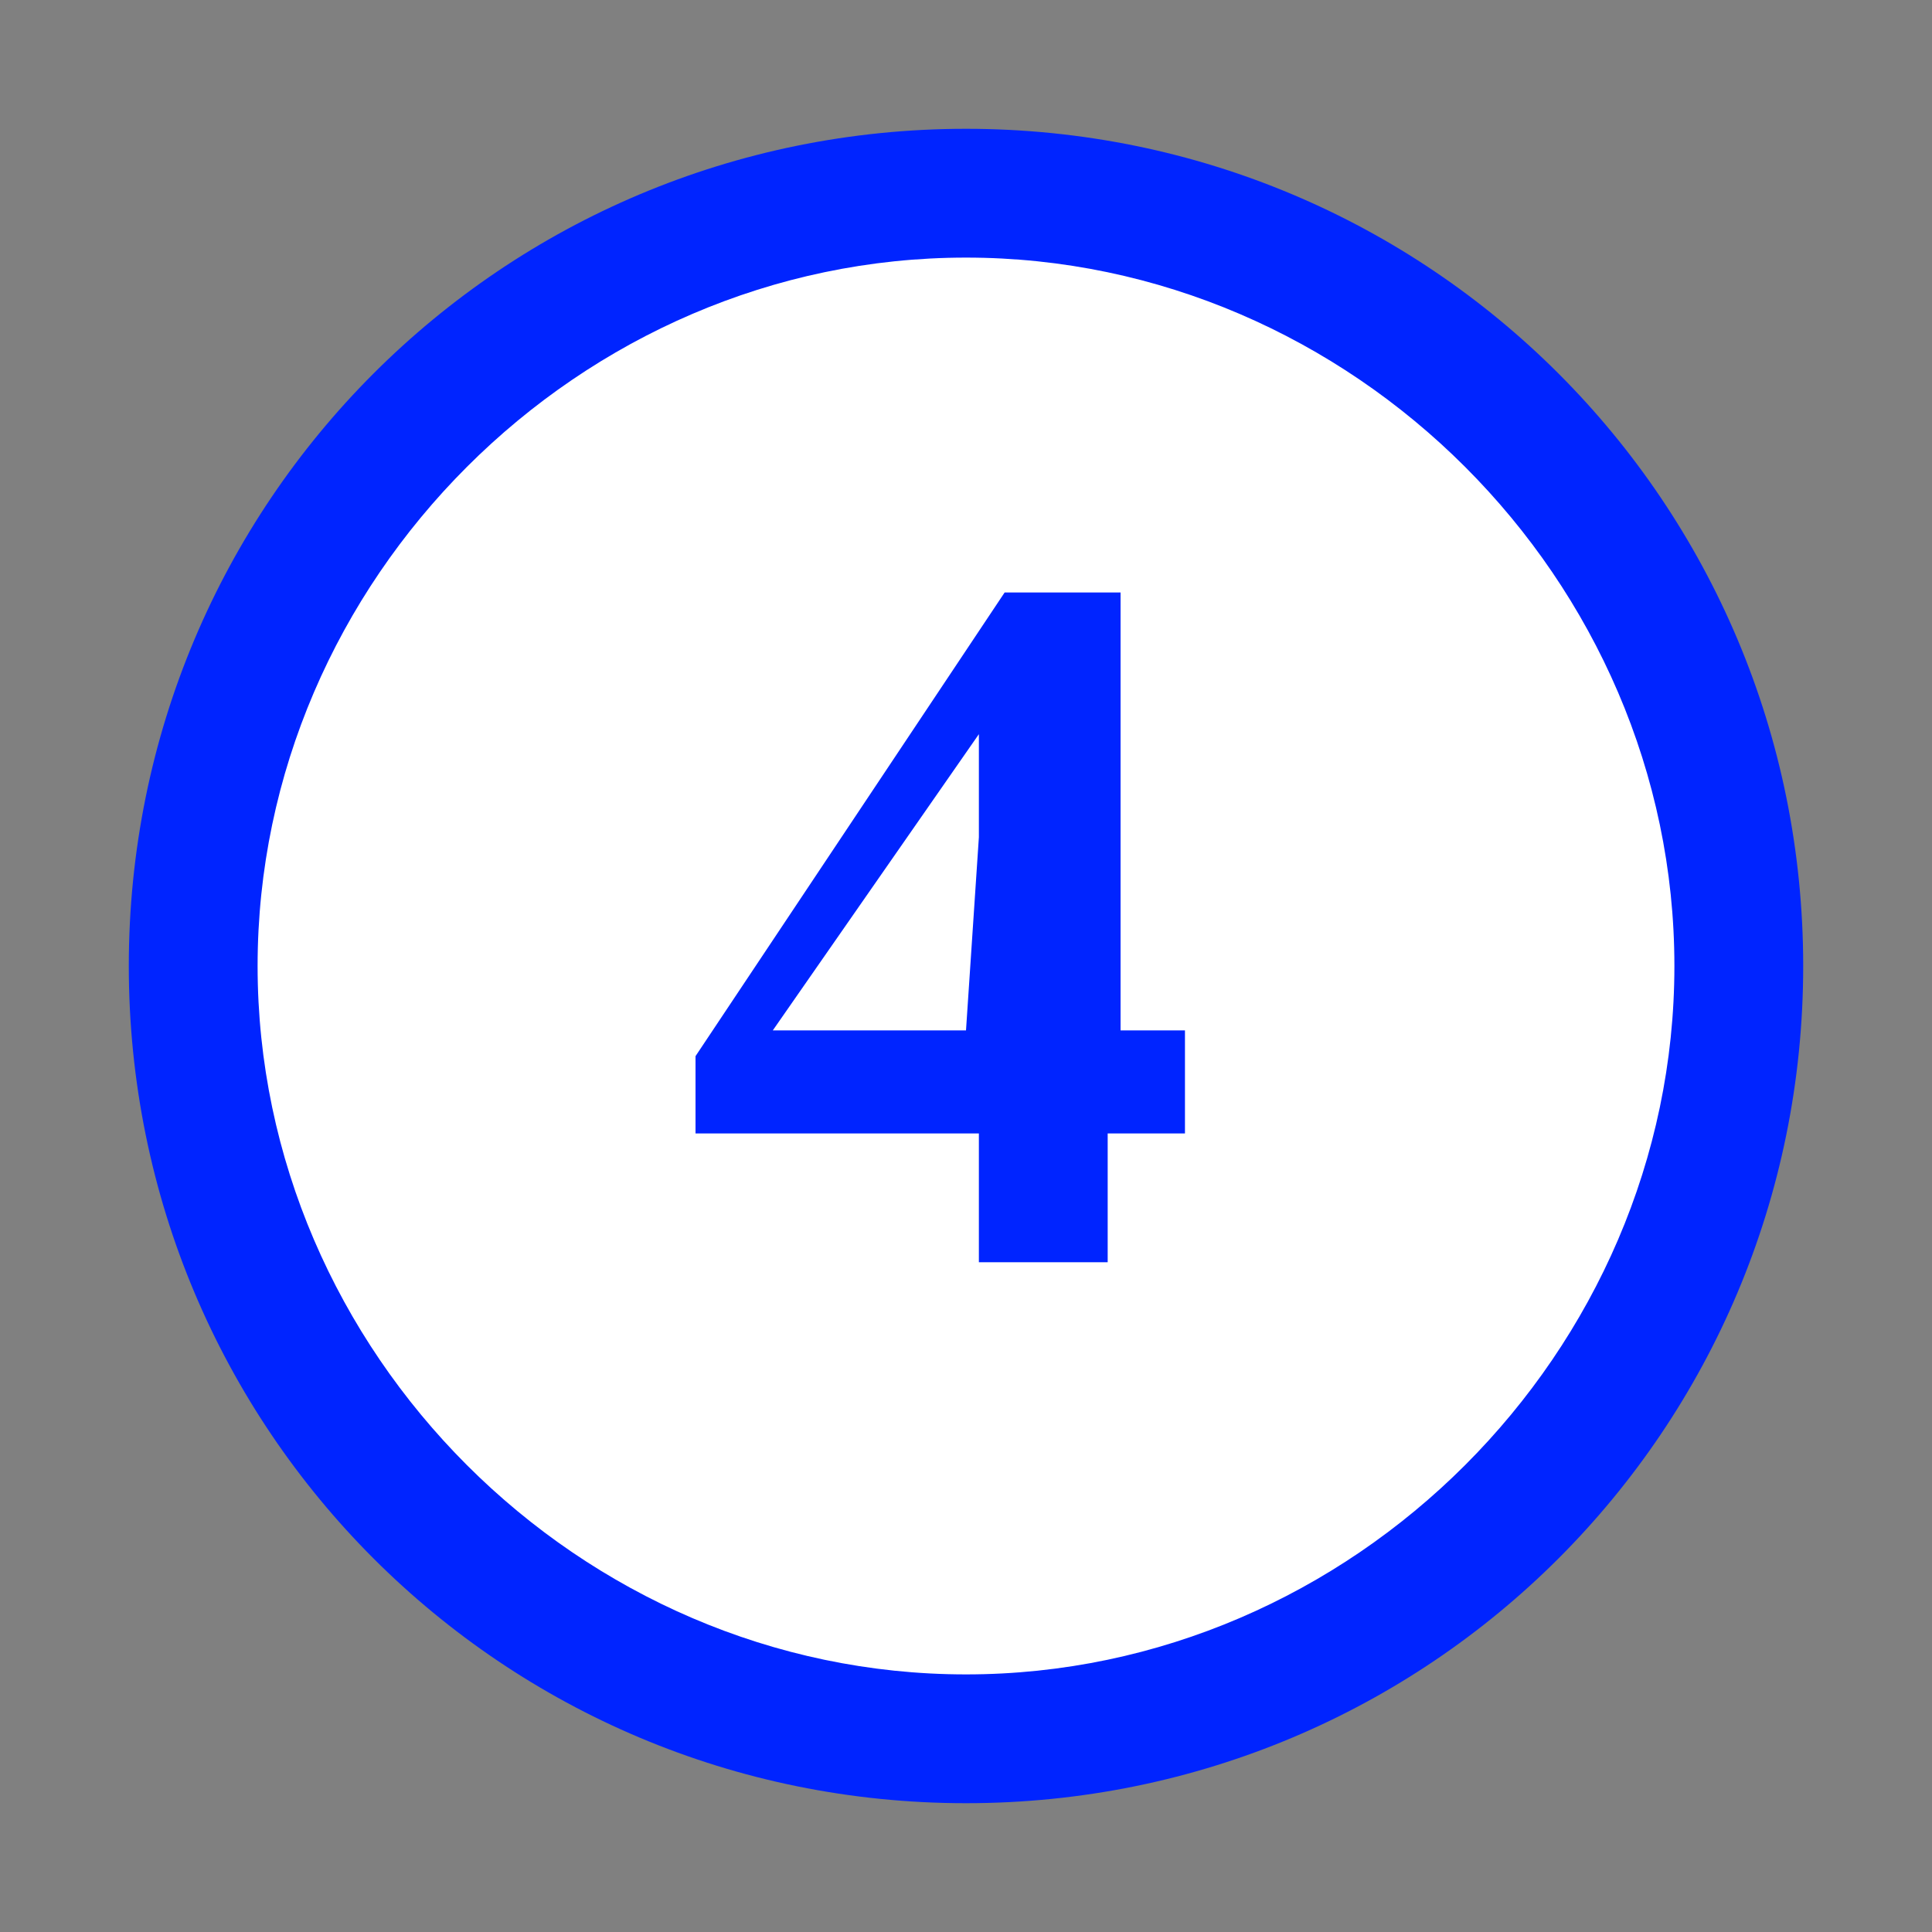 <?xml version="1.0" encoding="utf-8"?>
<!-- Generator: Adobe Illustrator 25.2.3, SVG Export Plug-In . SVG Version: 6.00 Build 0)  -->
<svg version="1.1" id="Layer_1" xmlns="http://www.w3.org/2000/svg" xmlns:xlink="http://www.w3.org/1999/xlink" x="0px" y="0px"
	 viewBox="0 0 15 15" style="enable-background:new 0 0 15 15;" xml:space="preserve">
<rect x="0" y="0" width="15" height="15" fill="#808080" stroke="none"/>
<style type="text/css">
	.st0{fill:#FFFFFF;}
	.st1{fill:#0024FF;}
</style>
<circle class="st0" cx="7.5" cy="7.5" r="6"/>
<path class="st1" d="M13,7.5c0,3-2.5,5.5-5.5,5.5S2,10.5,2,7.5S4.5,2,7.5,2C10.5,2,13,4.5,13,7.5 M14,7.5C14,3.9,11.1,1,7.5,1
	S1,3.9,1,7.5S3.9,14,7.5,14S14,11.1,14,7.5z"/>
<path class="st1" d="M8.6,8.8v1h-1v-1H5.4V8.2l2.4-3.6h0.9V8h0.5v0.8L8.6,8.8z M7.6,6.5c0-0.3,0-0.6,0-0.8L6,8h1.5L7.6,6.5z"/>
</svg>

